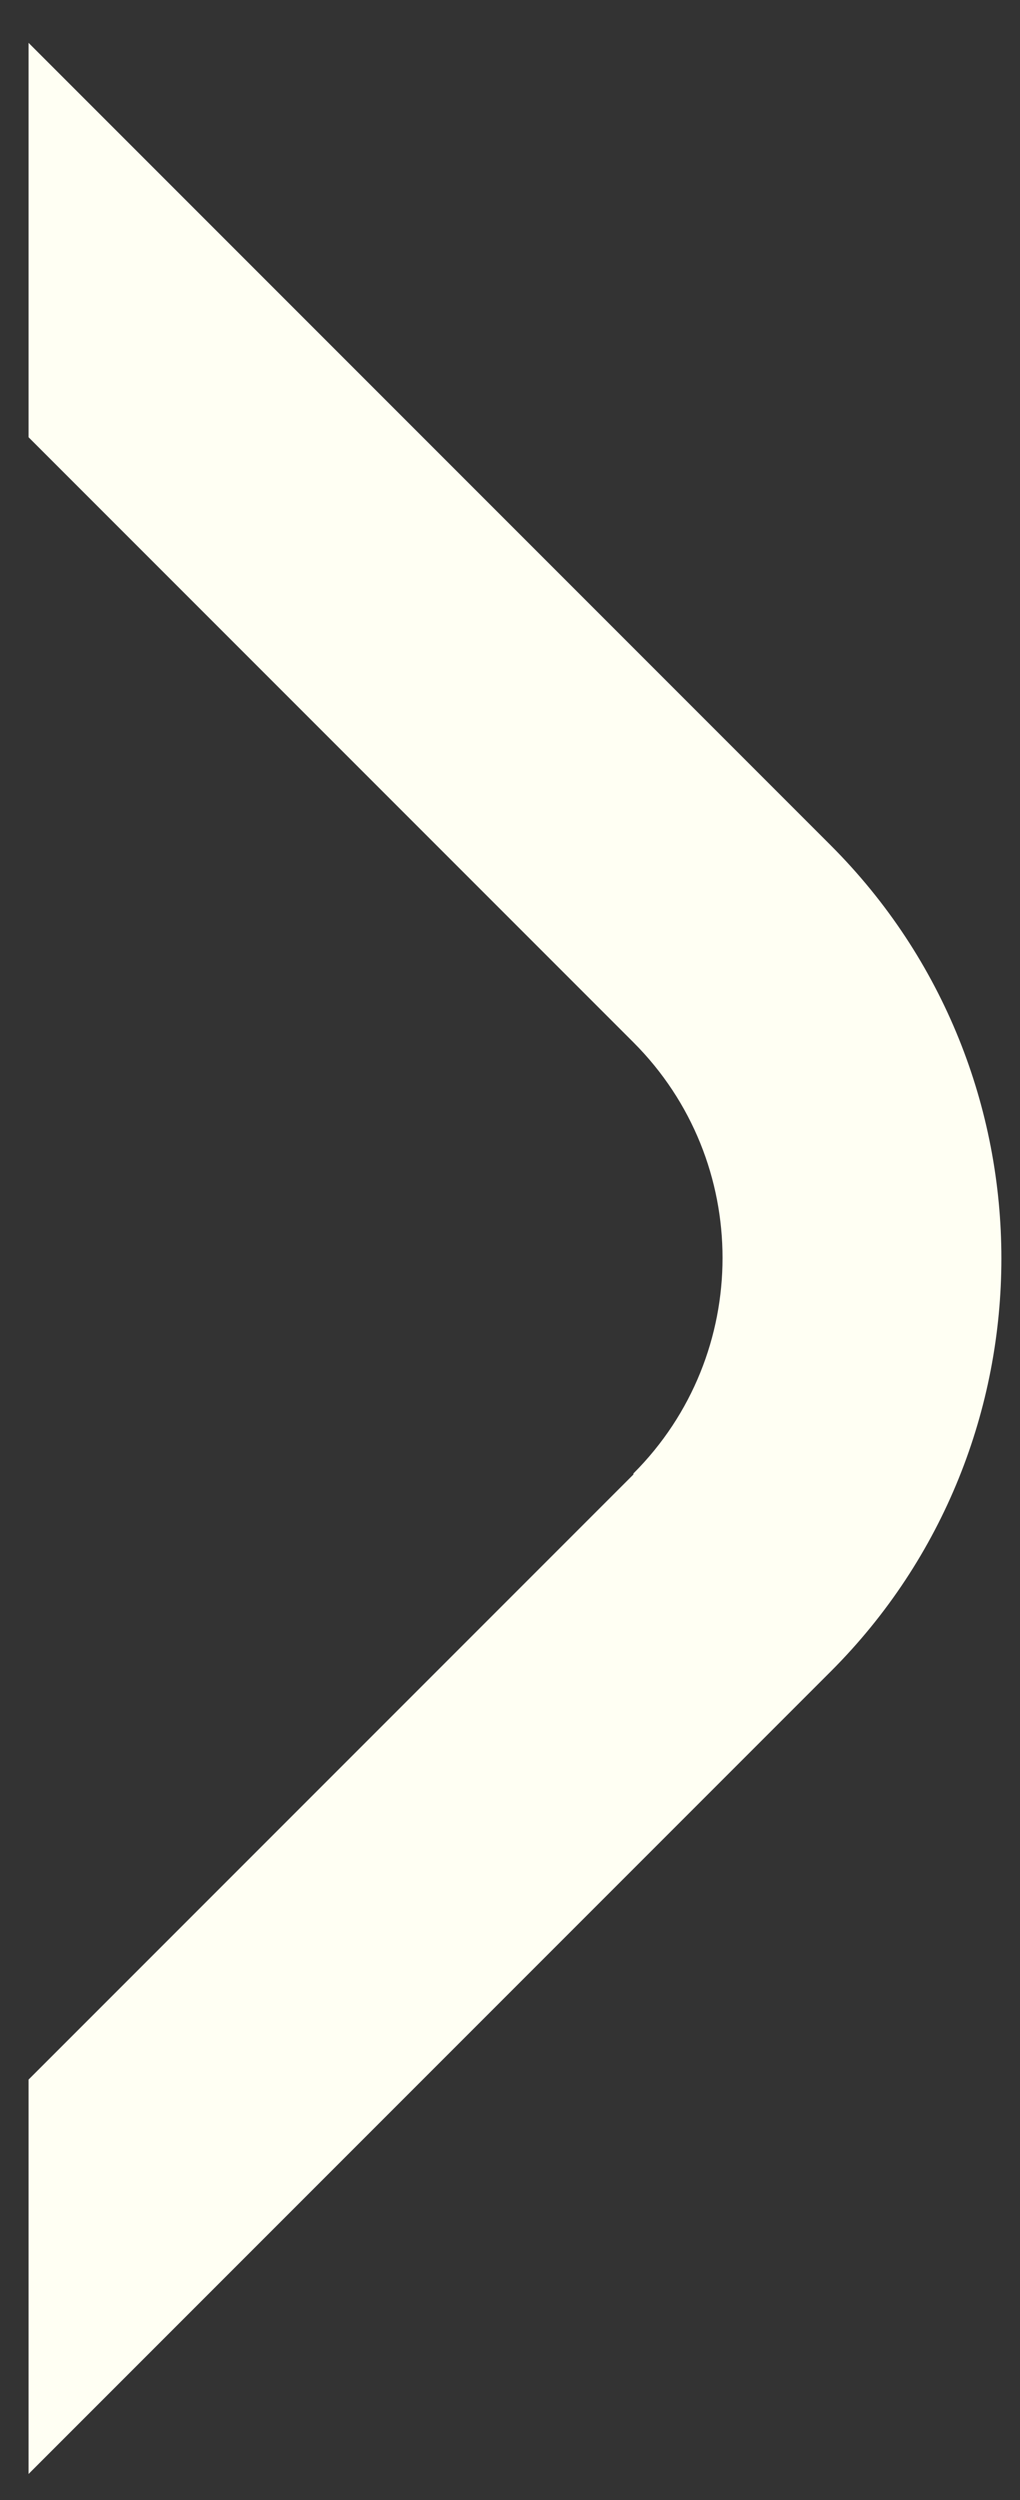 <svg width="20" height="49" viewBox="0 0 20 49" fill="none" xmlns="http://www.w3.org/2000/svg">
<rect x="0" y="0" width="20" height="49" fill="#333333" stroke="none"/>
<path d="M12.42 28.88C14.75 26.55 14.75 22.76 12.42 20.43L0.56 8.57V0.84L16.29 16.57C20.75 21.03 20.75 28.3 16.29 32.76L0.56 48.49V40.76L12.42 28.9V28.88Z" fill="#FFFFF3"/>
</svg>
